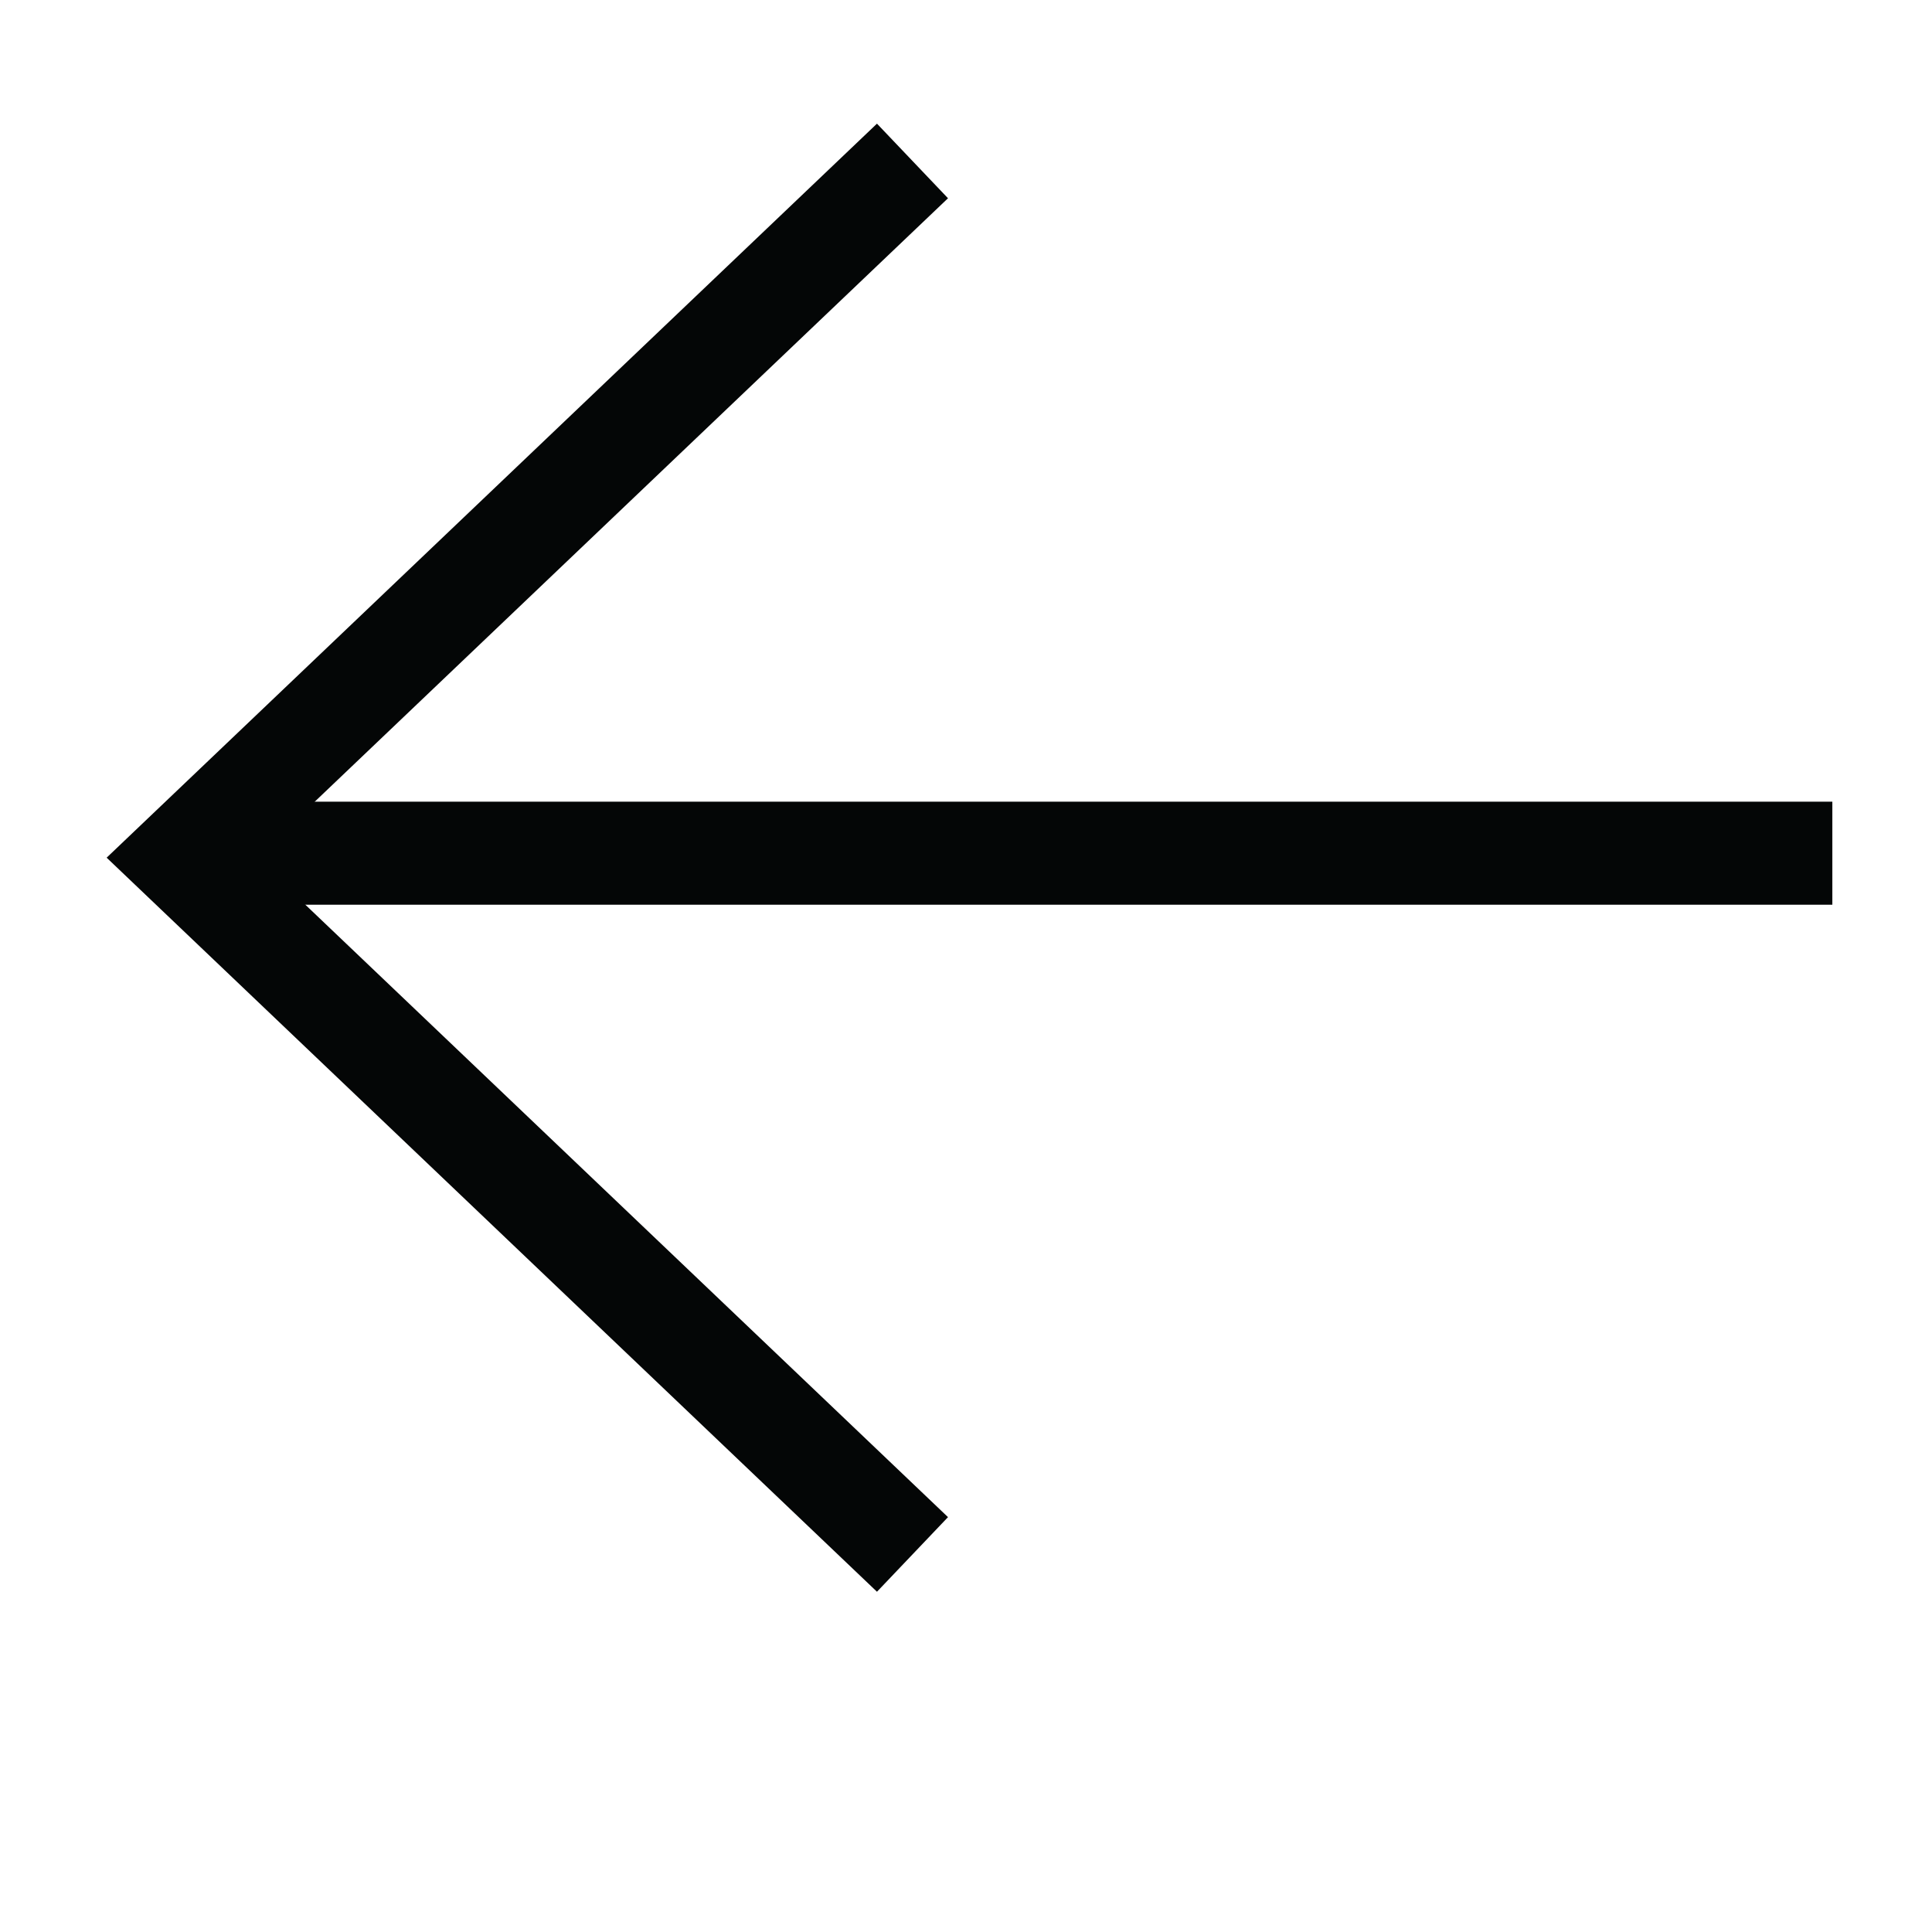 <?xml version="1.0"?>
<svg version="1.1" xmlns="http://www.w3.org/2000/svg" xmlns:xlink="http://www.w3.org/1999/xlink" width="60" height="60">
    <desc iVinci="yes" version="4.6" gridStep="10" showGrid="yes" snapToGrid="yes" codePlatform="0"/>
    <g id="Layer1" name="Layer 3" opacity="1">
        <g id="Shape1">
            <desc shapeID="1" type="0" basicInfo-basicType="0" basicInfo-roundedRectRadius="12" basicInfo-polygonSides="6" basicInfo-starPoints="5" bounding="rect(-24.841,-1.6,49.681,3.2)" text="" font-familyName="" font-pixelSize="20" font-bold="0" font-underline="0" font-alignment="1" strokeStyle="0" markerStart="0" markerEnd="0" shadowEnabled="0" shadowOffsetX="0" shadowOffsetY="2" shadowBlur="4" shadowOpacity="160" blurEnabled="0" blurRadius="4" transform="matrix(-1,0,0,1,32.065,26.497)" pers-center="0,0" pers-size="0,0" pers-start="0,0" pers-end="0,0" groupID="3" locked="0" mesh="" flag=""/>
            <path id="shapePath1" d="M56.905,28.097 L7.224,28.097 L7.224,24.897 L56.905,24.897 L56.905,28.097 Z" style="stroke:none;fill-rule:nonzero;fill:#040606;fill-opacity:1;"/>
        </g>
        <g id="Shape2">
            <desc shapeID="2" type="0" basicInfo-basicType="0" basicInfo-roundedRectRadius="12" basicInfo-polygonSides="6" basicInfo-starPoints="5" bounding="rect(-13.065,-22.797,26.129,45.593)" text="" font-familyName="" font-pixelSize="20" font-bold="0" font-underline="0" font-alignment="1" strokeStyle="0" markerStart="0" markerEnd="0" shadowEnabled="0" shadowOffsetX="0" shadowOffsetY="2" shadowBlur="4" shadowOpacity="160" blurEnabled="0" blurRadius="4" transform="matrix(-1,0,0,1,16.377,26.637)" pers-center="0,0" pers-size="0,0" pers-start="0,0" pers-end="0,0" groupID="3" locked="0" mesh="" flag=""/>
            <path id="shapePath2" d="M27.235,49.433 L29.441,47.116 L7.95,26.636 L29.441,6.157 L27.235,3.84 L3.312,26.636 L27.235,49.433 Z" style="stroke:none;fill-rule:nonzero;fill:#040606;fill-opacity:1;"/>
        </g>
    </g>
</svg>
